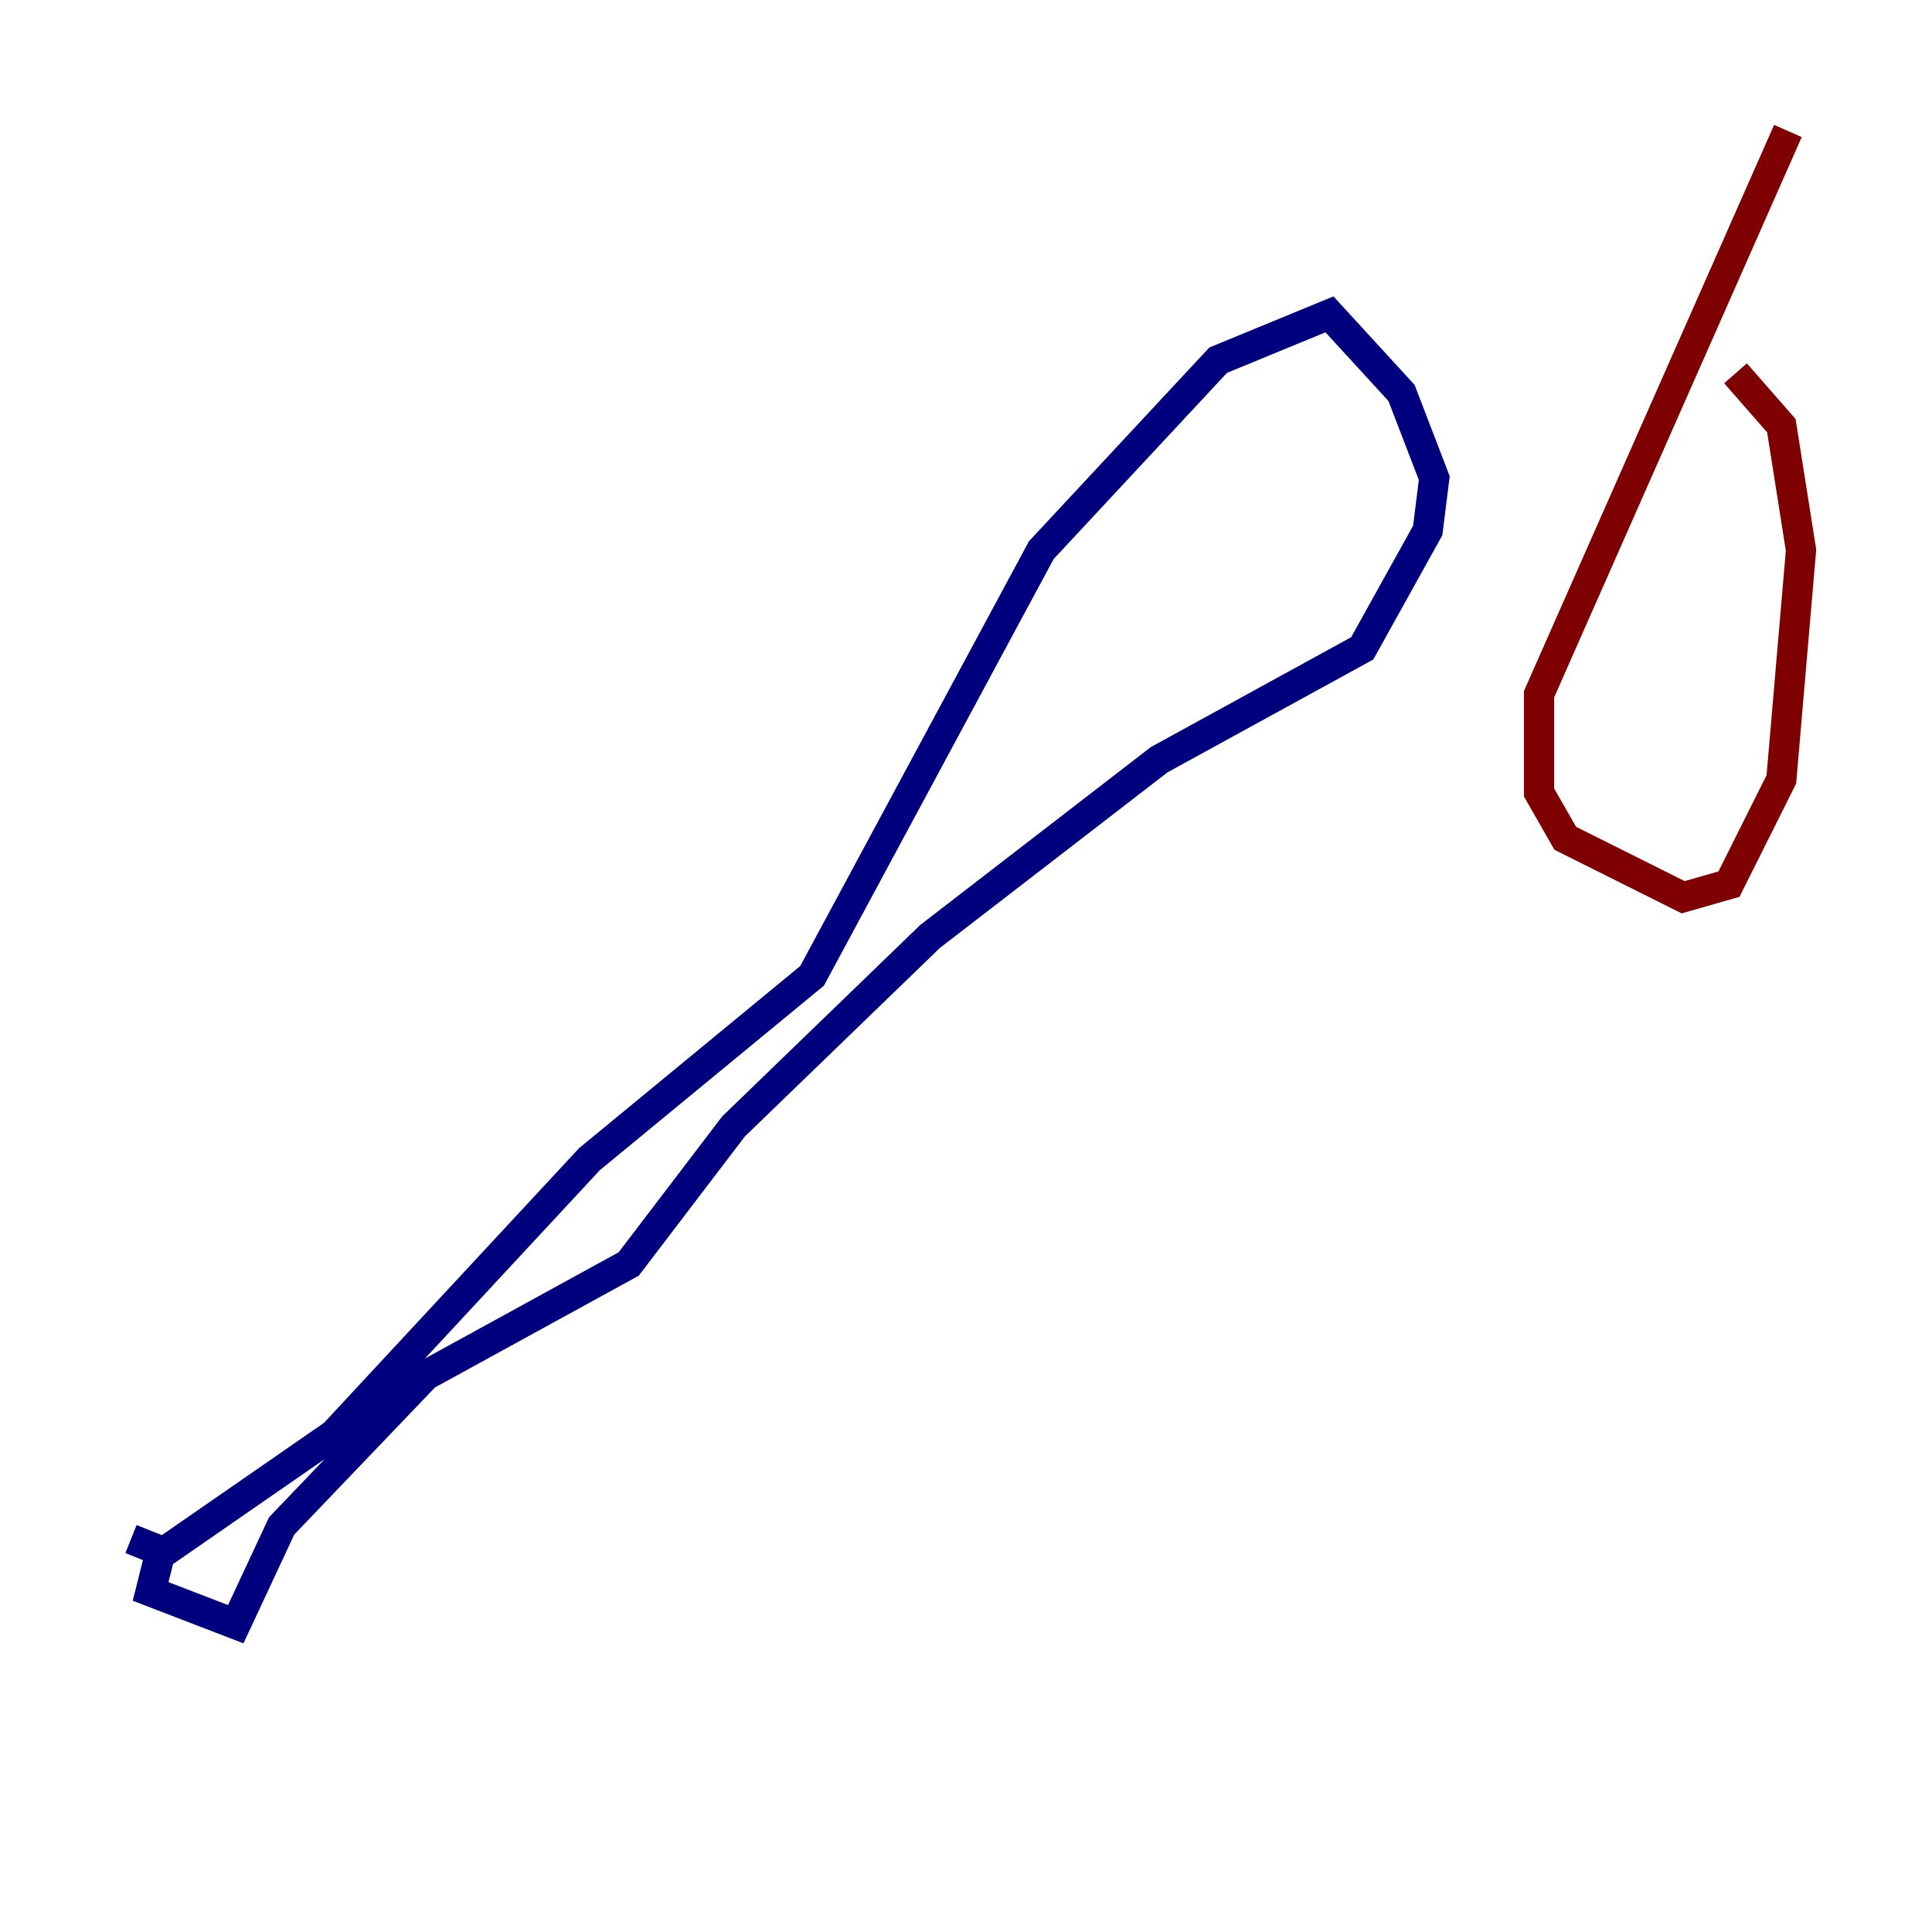 <?xml version="1.0" encoding="utf-8" ?>
<svg baseProfile="tiny" height="128" version="1.2" viewBox="0,0,128,128" width="128" xmlns="http://www.w3.org/2000/svg" xmlns:ev="http://www.w3.org/2001/xml-events" xmlns:xlink="http://www.w3.org/1999/xlink"><defs /><polyline fill="none" points="10.848,101.966 9.98,105.437 15.62,107.607 18.658,101.098 28.203,91.119 41.654,83.742 48.597,74.63 61.614,62.047 76.8,50.332 90.251,42.956 94.59,35.146 95.024,31.675 92.854,26.034 88.081,20.827 80.705,23.864 68.99,36.447 53.803,64.651 39.051,76.8 22.129,95.024 10.848,102.834 8.678,101.966" stroke="#00007f" stroke-width="2" /><polyline fill="none" points="118.454,8.678 101.966,45.993 101.966,52.502 103.702,55.539 111.512,59.444 114.549,58.576 118.02,51.634 119.322,36.447 118.02,28.203 114.983,24.732" stroke="#7f0000" stroke-width="2" /></svg>